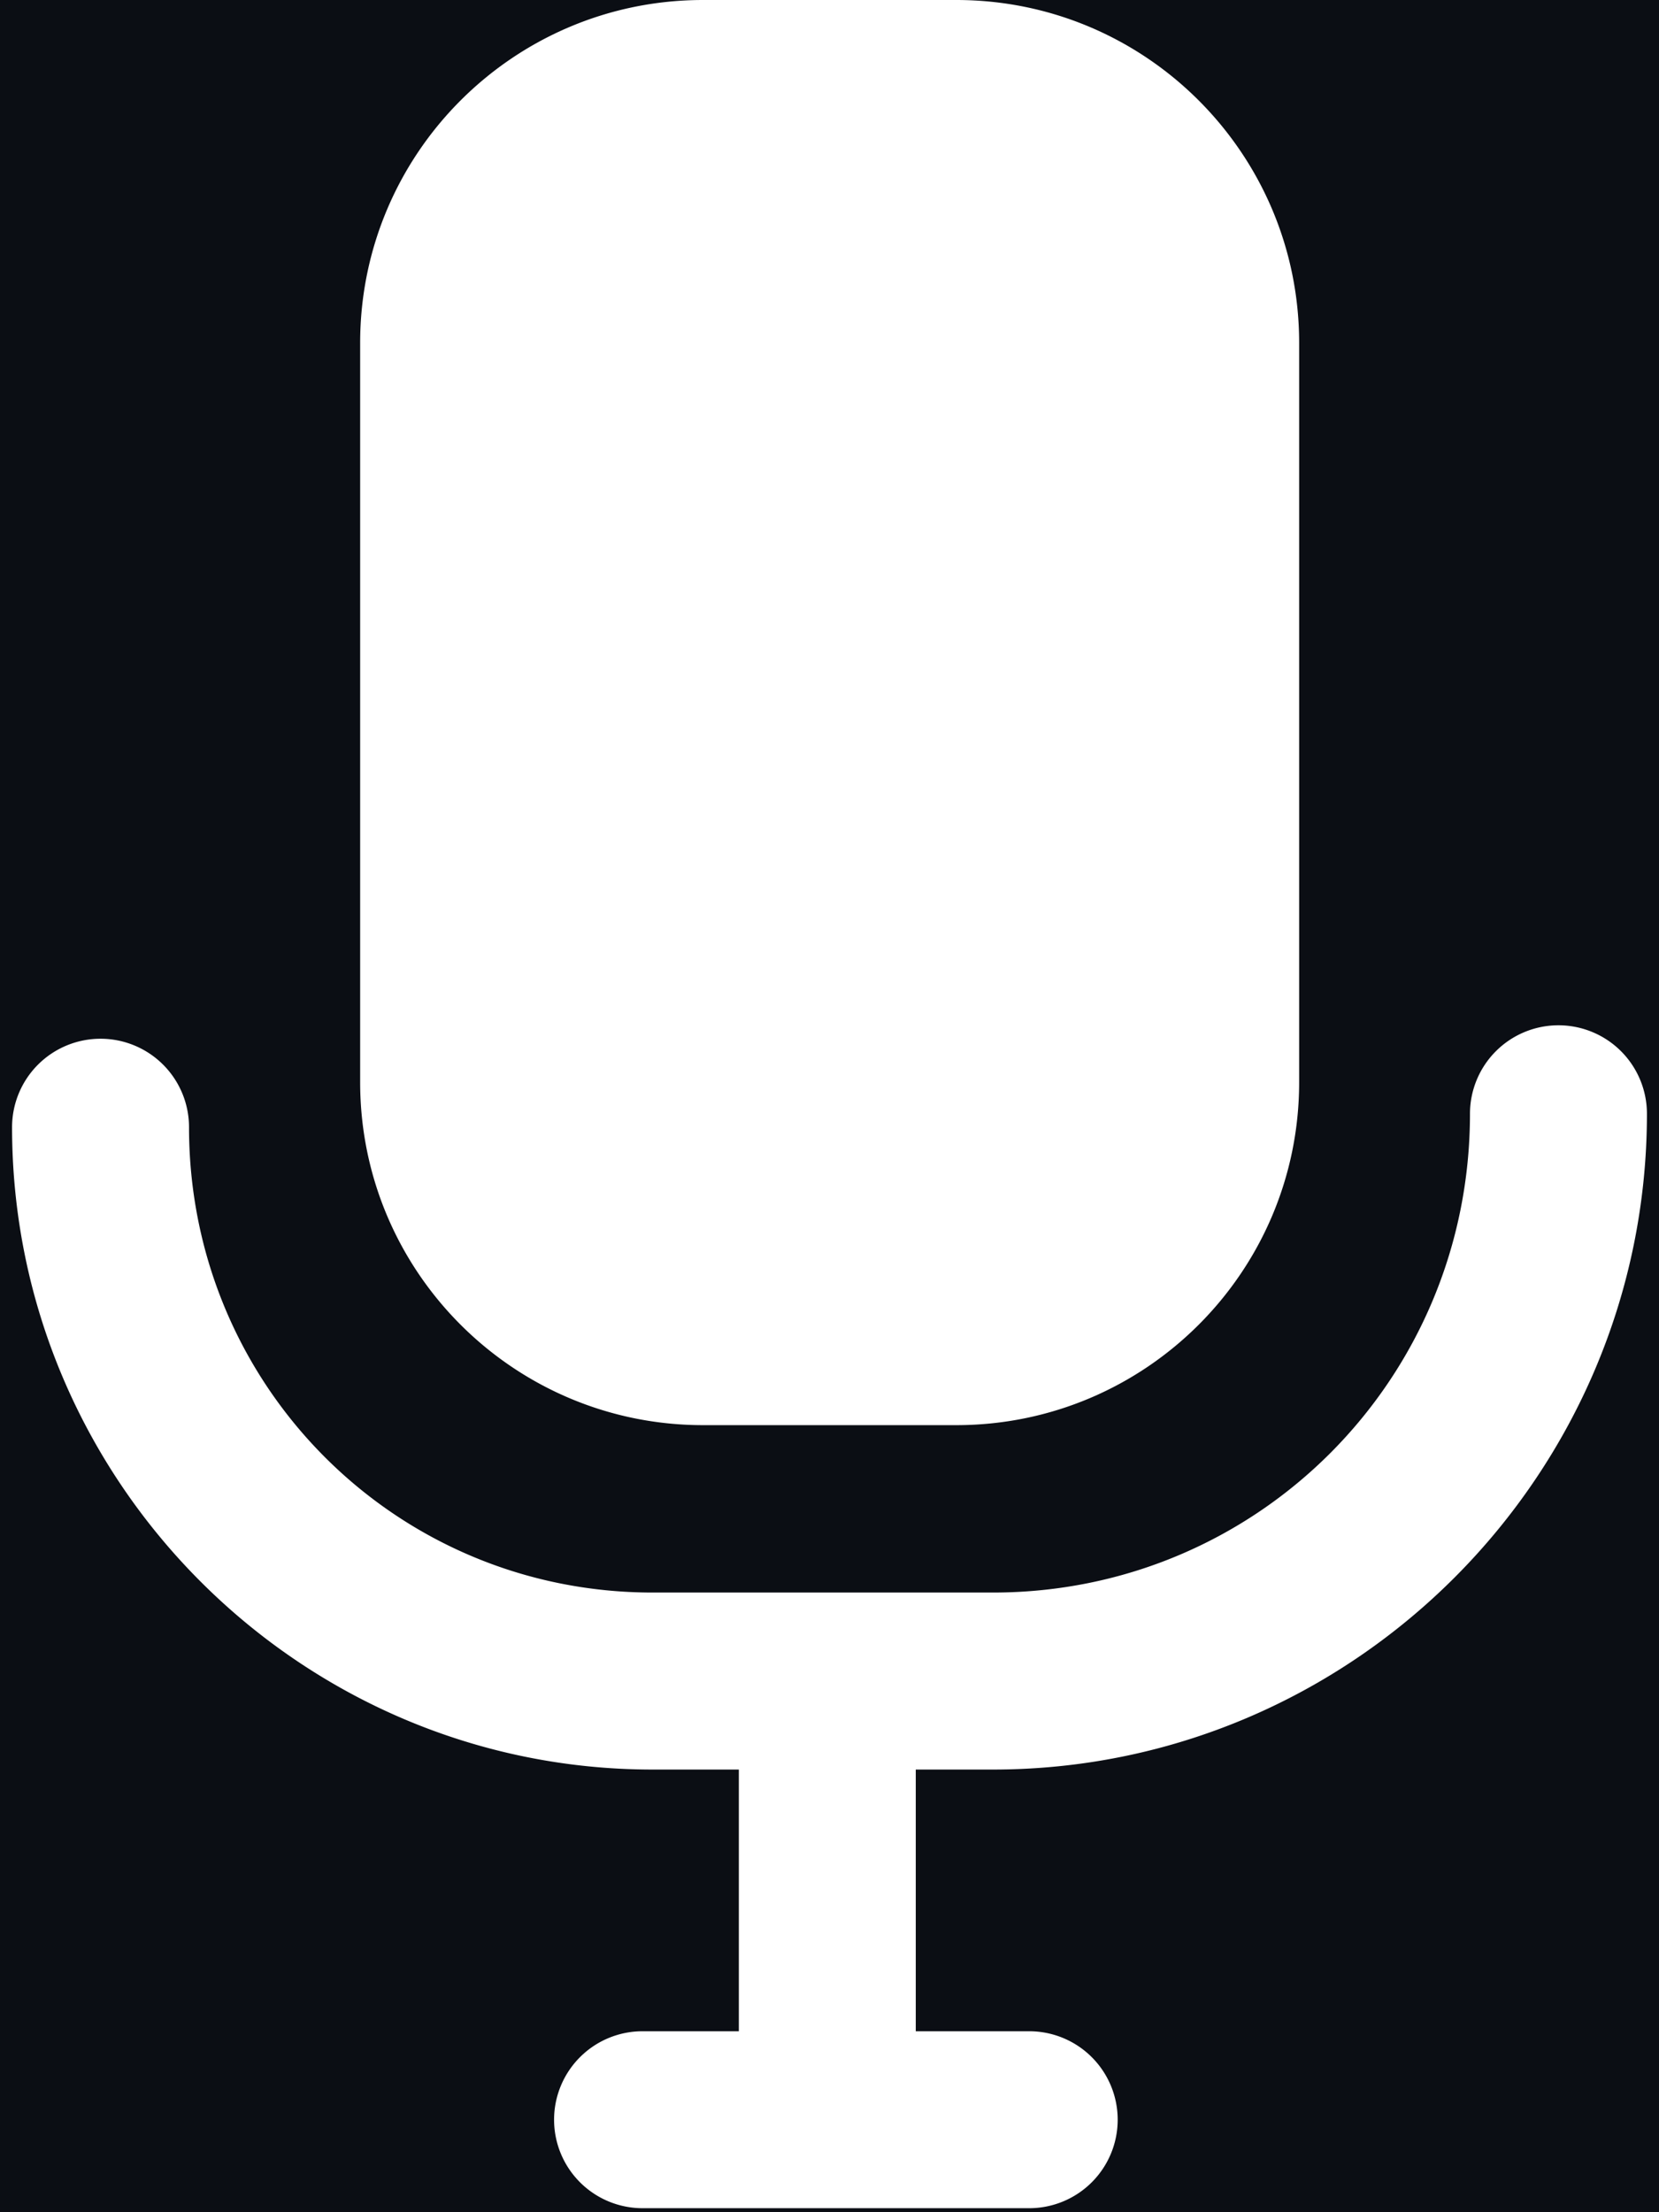 <?xml version="1.0" encoding="UTF-8" standalone="no"?>
<svg
   xmlns:dc="http://purl.org/dc/elements/1.1/"
   xmlns:cc="http://creativecommons.org/ns#"
   xmlns:rdf="http://www.w3.org/1999/02/22-rdf-syntax-ns#"
   xmlns:svg="http://www.w3.org/2000/svg"
   xmlns="http://www.w3.org/2000/svg"
   xmlns:sodipodi="http://sodipodi.sourceforge.net/DTD/sodipodi-0.dtd"
   xmlns:inkscape="http://www.inkscape.org/namespaces/inkscape"
   inkscape:version="1.0 (4035a4fb49, 2020-05-01)"
   sodipodi:docname="mic.svg"
   id="svg20"
   version="1.1"
   viewBox="0 0 66 88"
   height="88"
   width="66">
  <defs
     id="defs24" />
  <sodipodi:namedview
     inkscape:current-layer="svg20"
     inkscape:window-maximized="1"
     inkscape:window-y="-8"
     inkscape:window-x="-8"
     inkscape:cy="50.949008"
     inkscape:cx="18.780121"
     inkscape:zoom="2.9090909"
     inkscape:snap-page="true"
     showgrid="false"
     id="namedview22"
     inkscape:window-height="745"
     inkscape:window-width="1366"
     inkscape:pageshadow="2"
     inkscape:pageopacity="0"
     guidetolerance="10"
     gridtolerance="10"
     objecttolerance="10"
     borderopacity="1"
     bordercolor="#666666"
     pagecolor="#ffffff"
     inkscape:document-rotation="0" />
  <title
     id="title2">Group 2</title>
  <g
     id="g890"
     style="fill:#000000;fill-opacity:1">
    <path
       id="rect851"
       style="fill:#0b0e14;fill-opacity:1;stroke:#101010;stroke-width:0;stroke-linecap:round;stroke-dasharray:none;paint-order:markers fill stroke"
       d="M 0 0 L 0 88 L 66 88 L 66 0 L 38.043 0 C 45.576 0 51.684 6.108 51.684 13.641 L 51.684 43.051 C 51.684 50.584 45.576 56.691 38.043 56.691 L 27.969 56.691 C 20.436 56.691 14.328 50.584 14.328 43.051 L 14.328 13.641 C 14.328 6.108 20.436 0 27.969 0 L 0 0 z M 62 40.785 A 3.52 3.52 0 0 1 65.52 44.305 C 65.52 58.664 53.837 70.391 39.506 70.391 L 36.432 70.391 L 36.432 80.801 L 40.945 80.801 A 3.52 3.52 0 0 1 44.465 84.32 A 3.52 3.52 0 0 1 40.945 87.84 L 25.562 87.84 A 3.52 3.52 0 0 1 22.043 84.32 A 3.52 3.52 0 0 1 25.562 80.801 L 29.393 80.801 L 29.393 70.391 L 25.961 70.391 C 11.924 70.392 0.48 58.905 0.48 44.842 A 3.52 3.52 0 0 1 4 41.32 A 3.52 3.52 0 0 1 7.52 44.842 C 7.52 55.112 15.74 63.35 25.959 63.35 L 39.506 63.35 C 50.021 63.35 58.48 54.871 58.48 44.305 A 3.52 3.52 0 0 1 62 40.785 z " />
  </g>
</svg>
